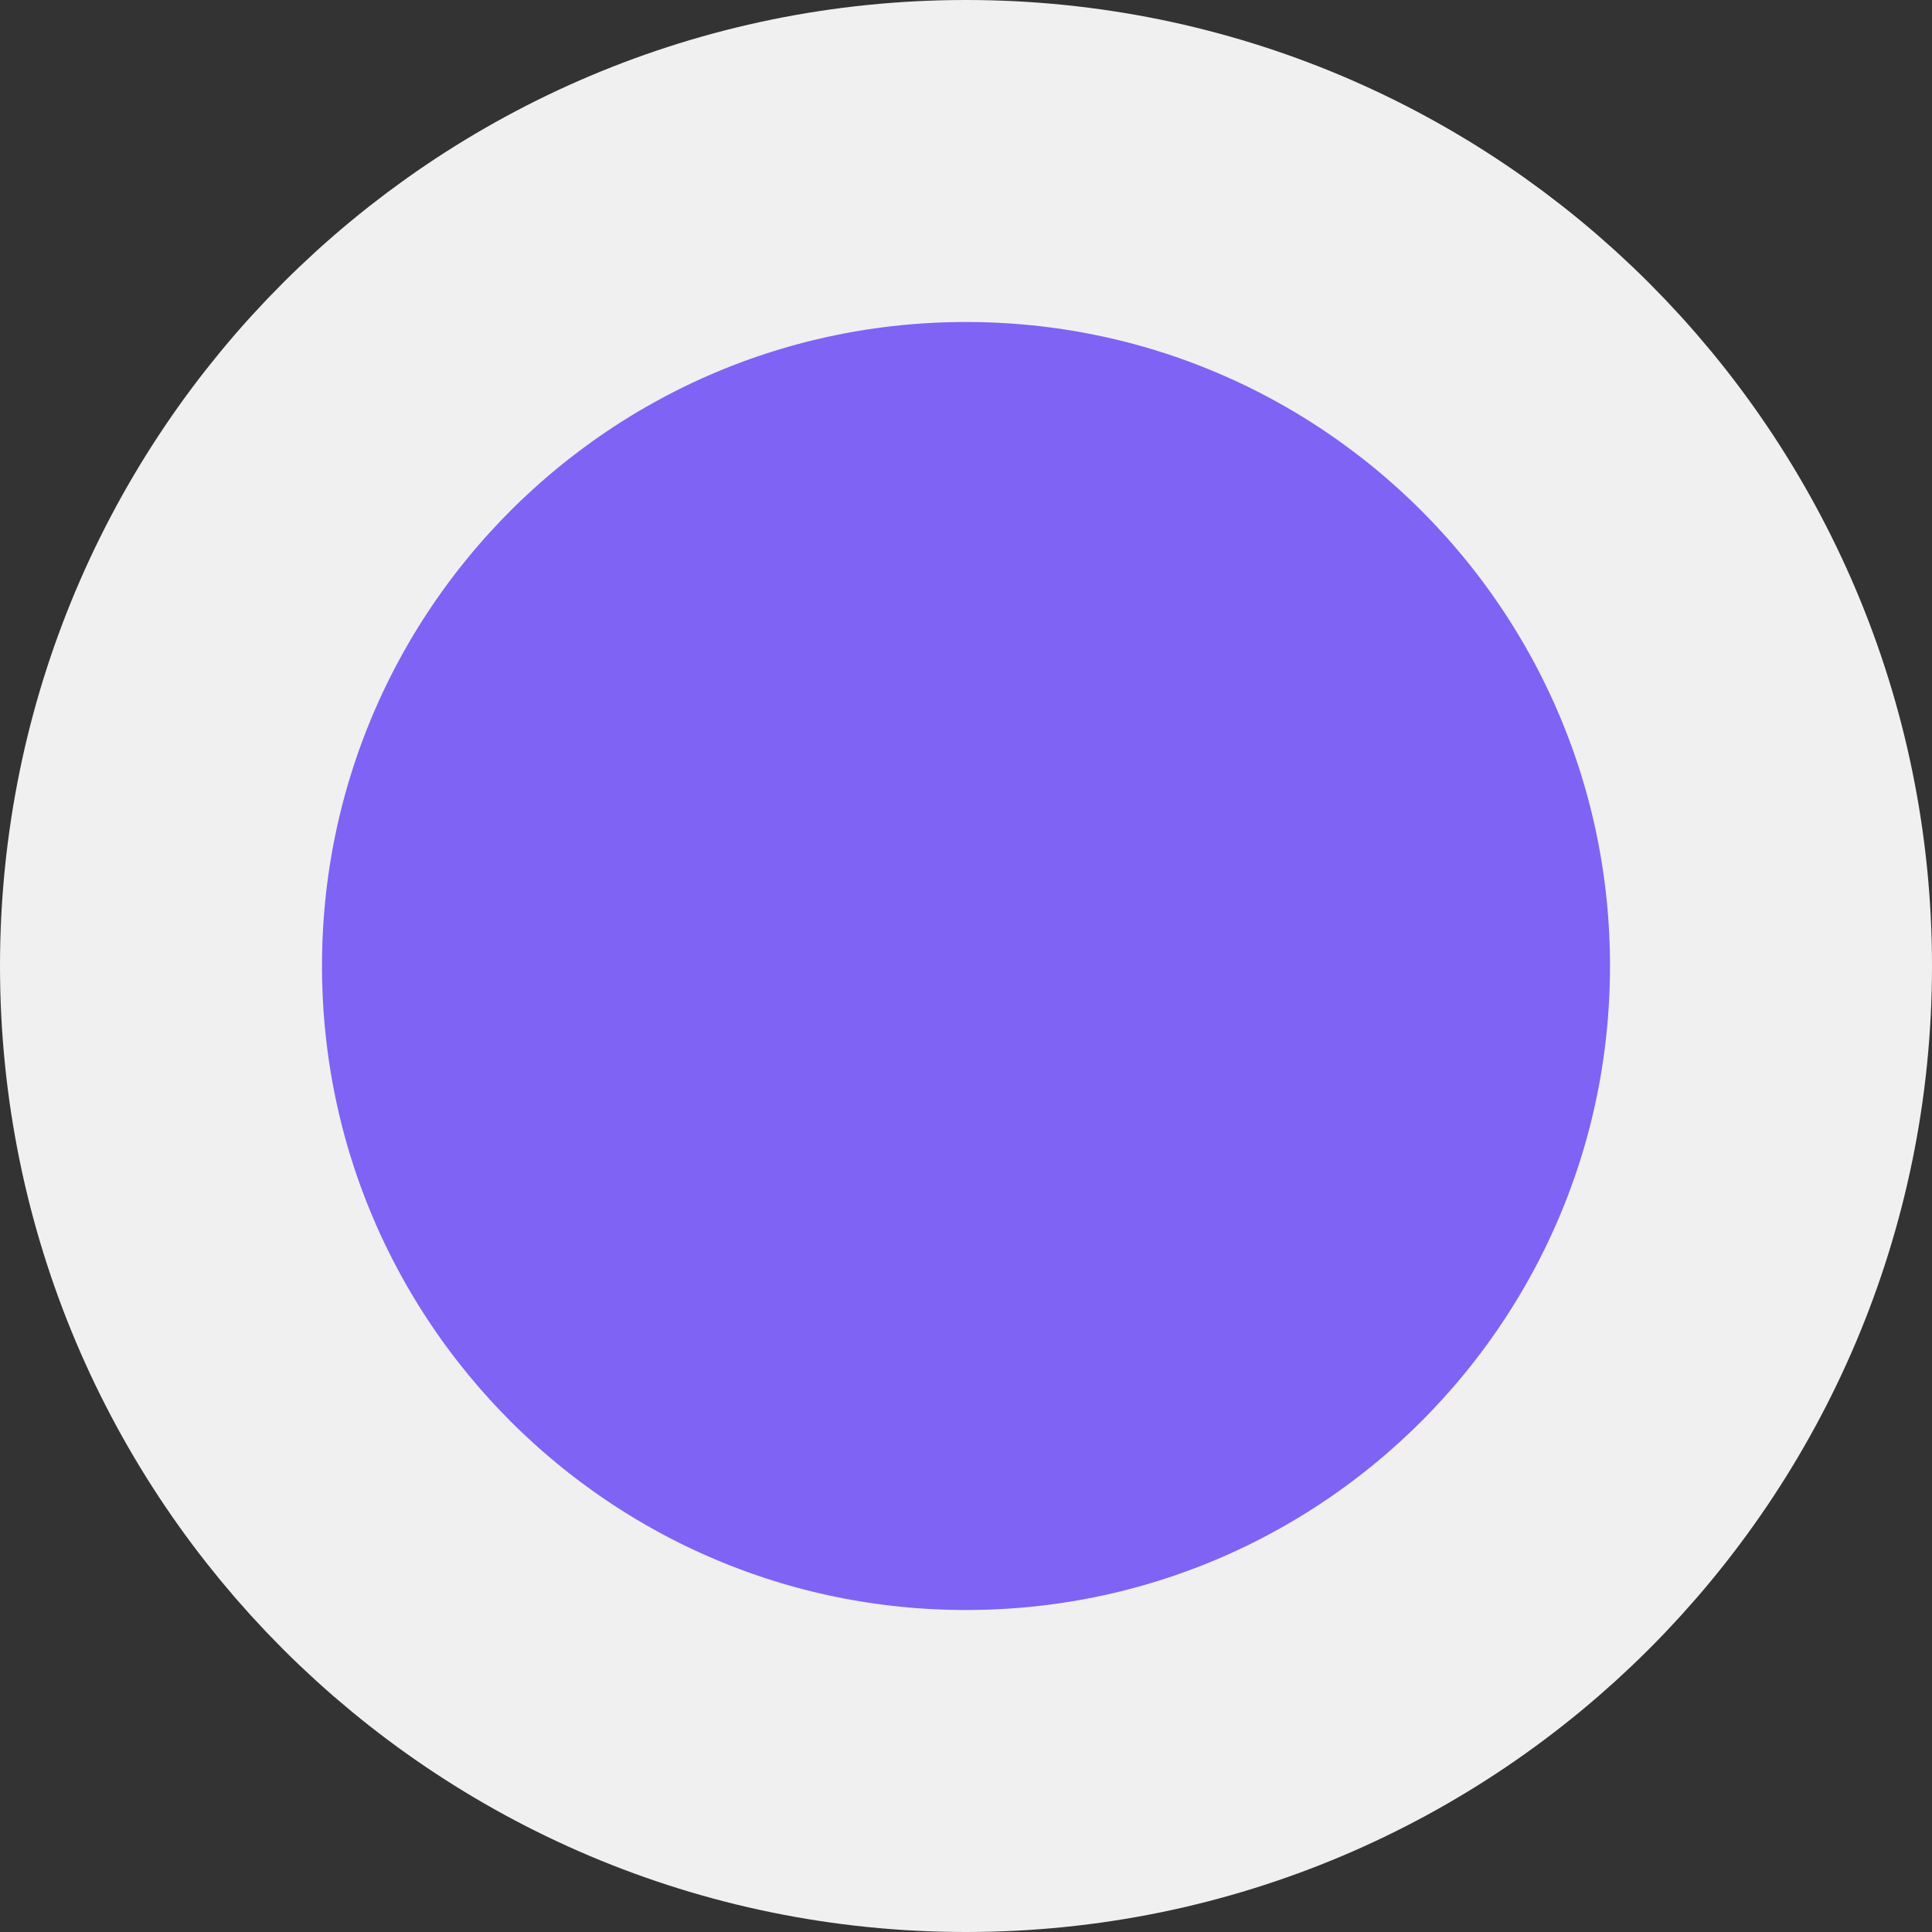 <svg width="12" height="12" viewBox="0 0 12 12" fill="none" xmlns="http://www.w3.org/2000/svg">
<rect x="0" y="0" width="12" height="12" fill="#333333" stroke="none"/>
<path d="M11 6C11 3.239 8.761 1 6 1C3.238 1 1 3.239 1 6C1 8.761 3.238 11 6 11C8.761 11 11 8.761 11 6Z" fill="#7F63F4" stroke="#F0F0F0" stroke-width="2"/>
</svg>
